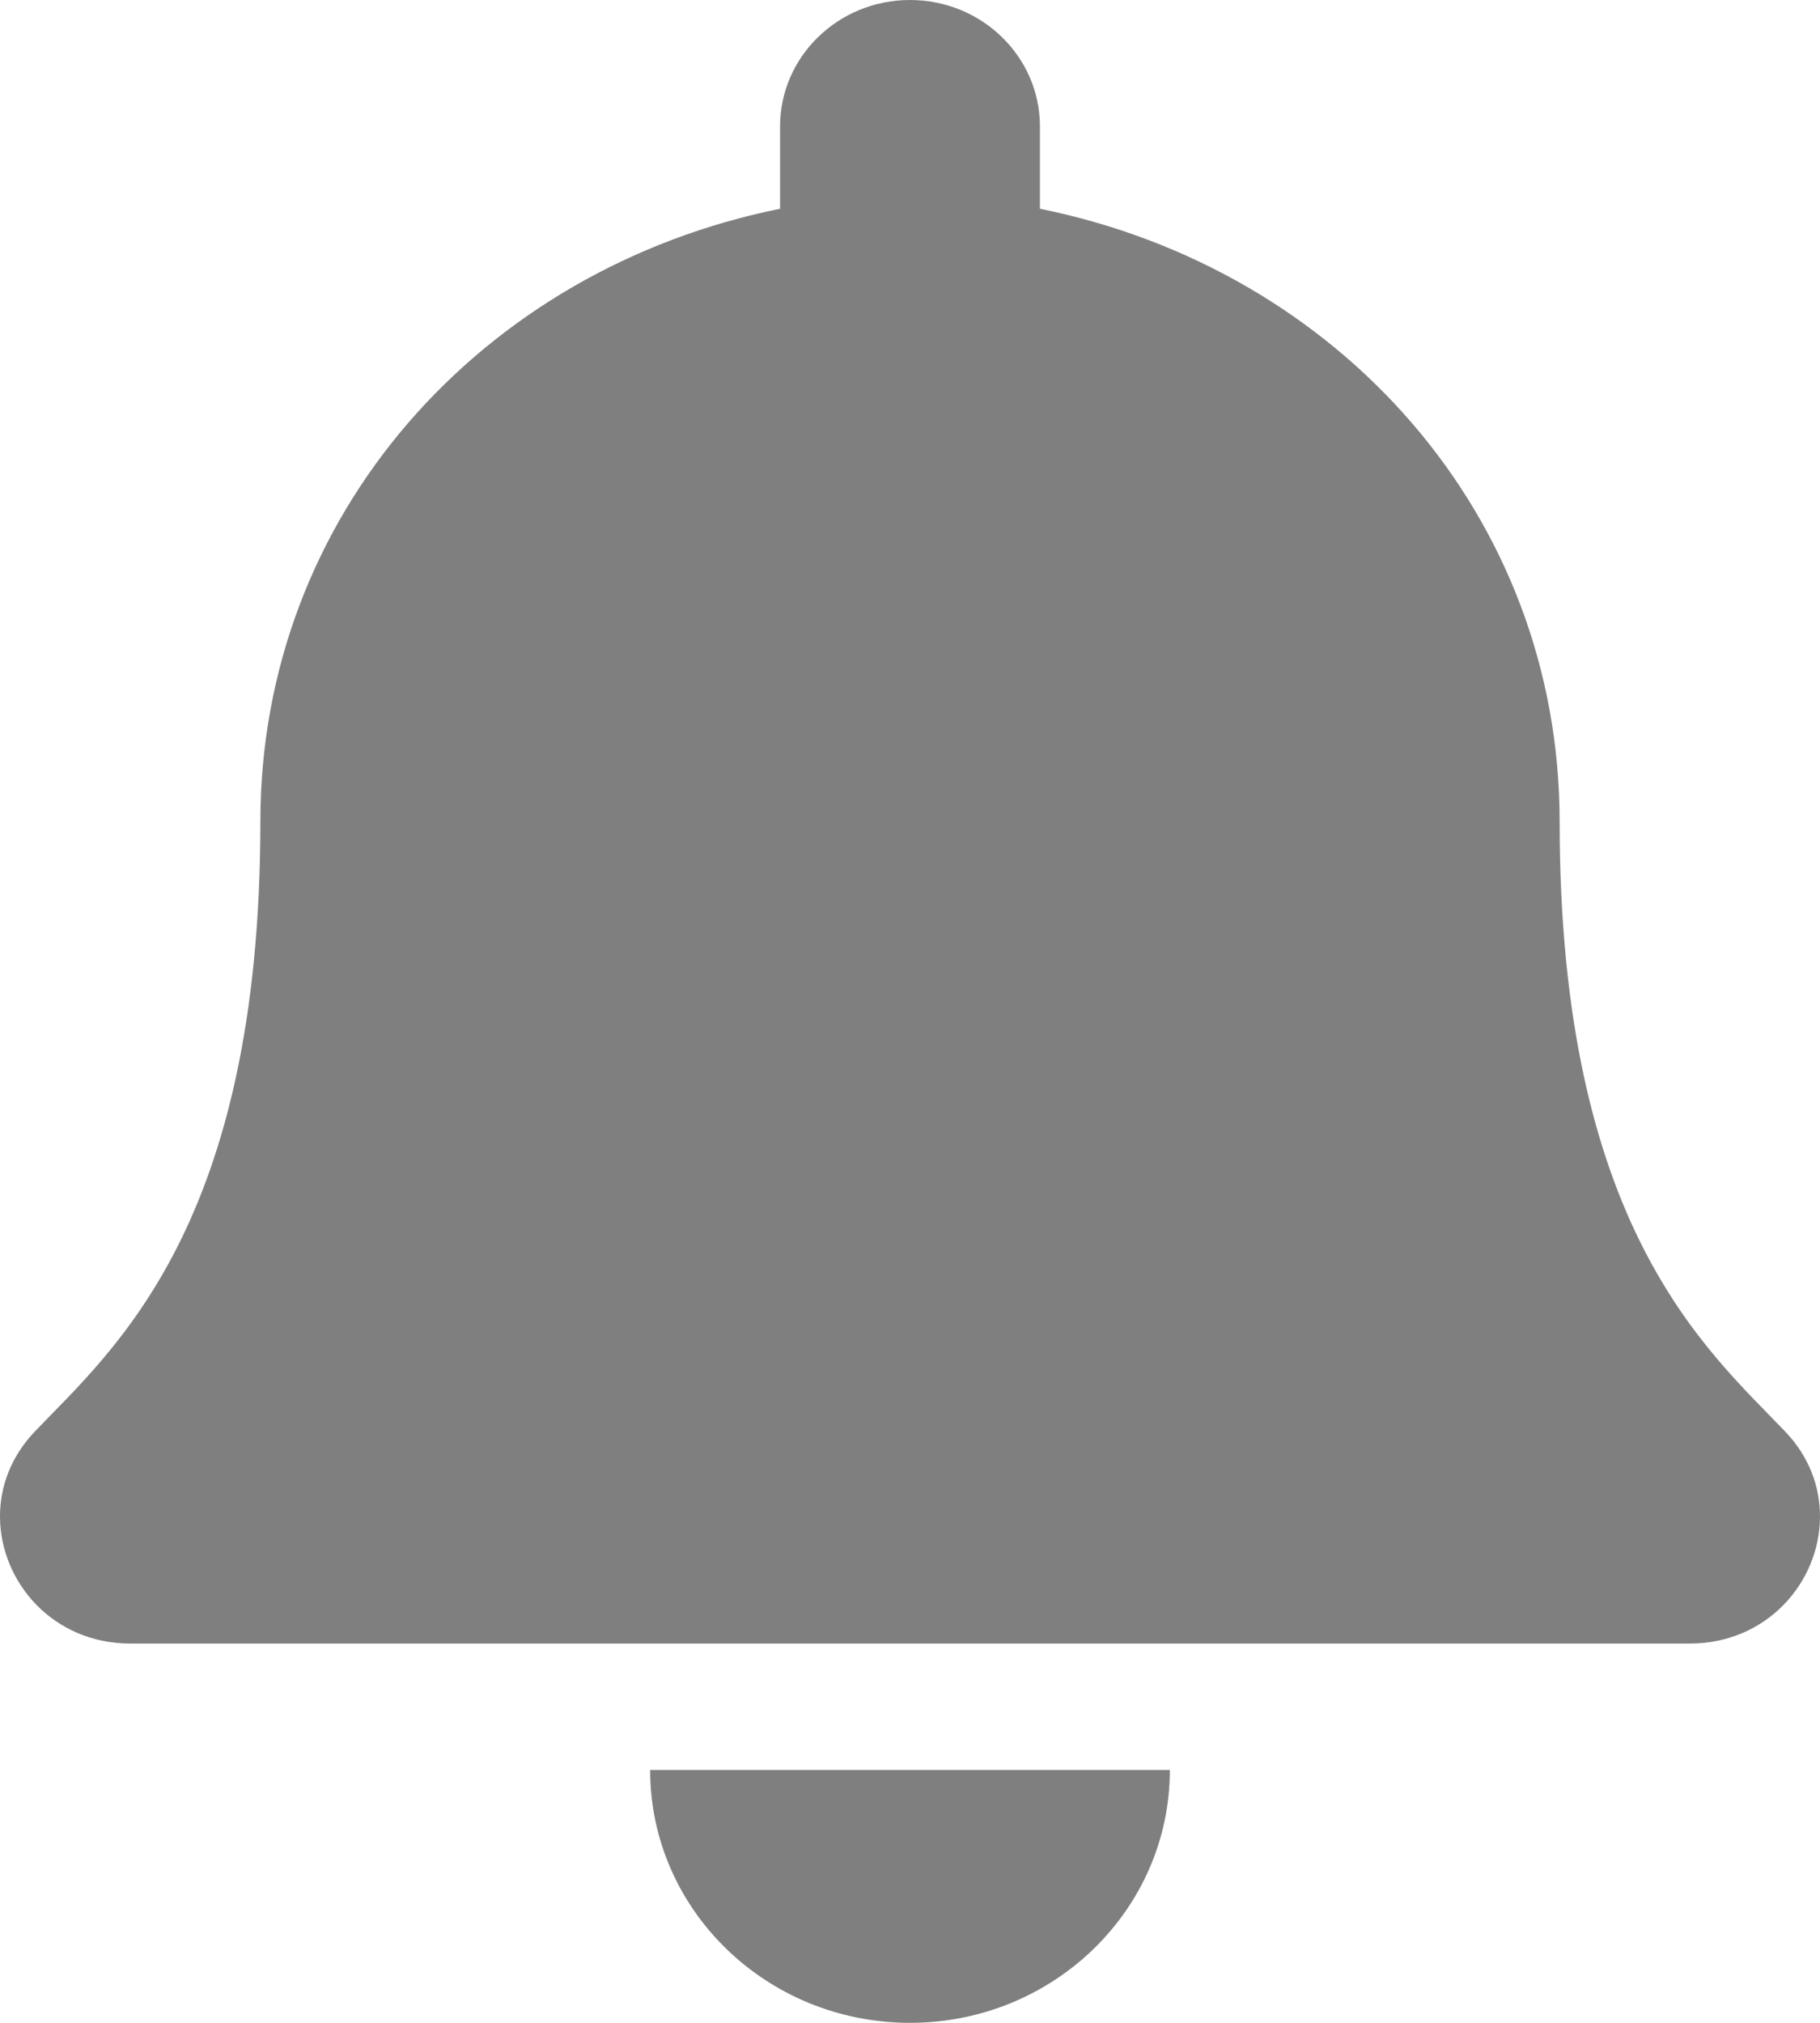 <svg width="18" height="20" viewBox="0 0 18 20" fill="none" xmlns="http://www.w3.org/2000/svg">
<path d="M9 20C10.419 20 11.57 18.881 11.57 17.5H6.43C6.43 18.881 7.581 20 9 20ZM17.654 14.152C16.878 13.341 15.425 12.121 15.425 8.125C15.425 5.09 13.236 2.66 10.285 2.064V1.25C10.285 0.56 9.71 0 9 0C8.29 0 7.715 0.56 7.715 1.25V2.064C4.764 2.66 2.575 5.09 2.575 8.125C2.575 12.121 1.122 13.341 0.346 14.152C0.105 14.404 -0.002 14.705 2.77789e-05 15C0.004 15.641 0.522 16.25 1.29 16.25H16.71C17.479 16.25 17.996 15.641 18 15C18.002 14.705 17.895 14.403 17.654 14.152Z" fill="black" fill-opacity="0.5"/>
</svg>
